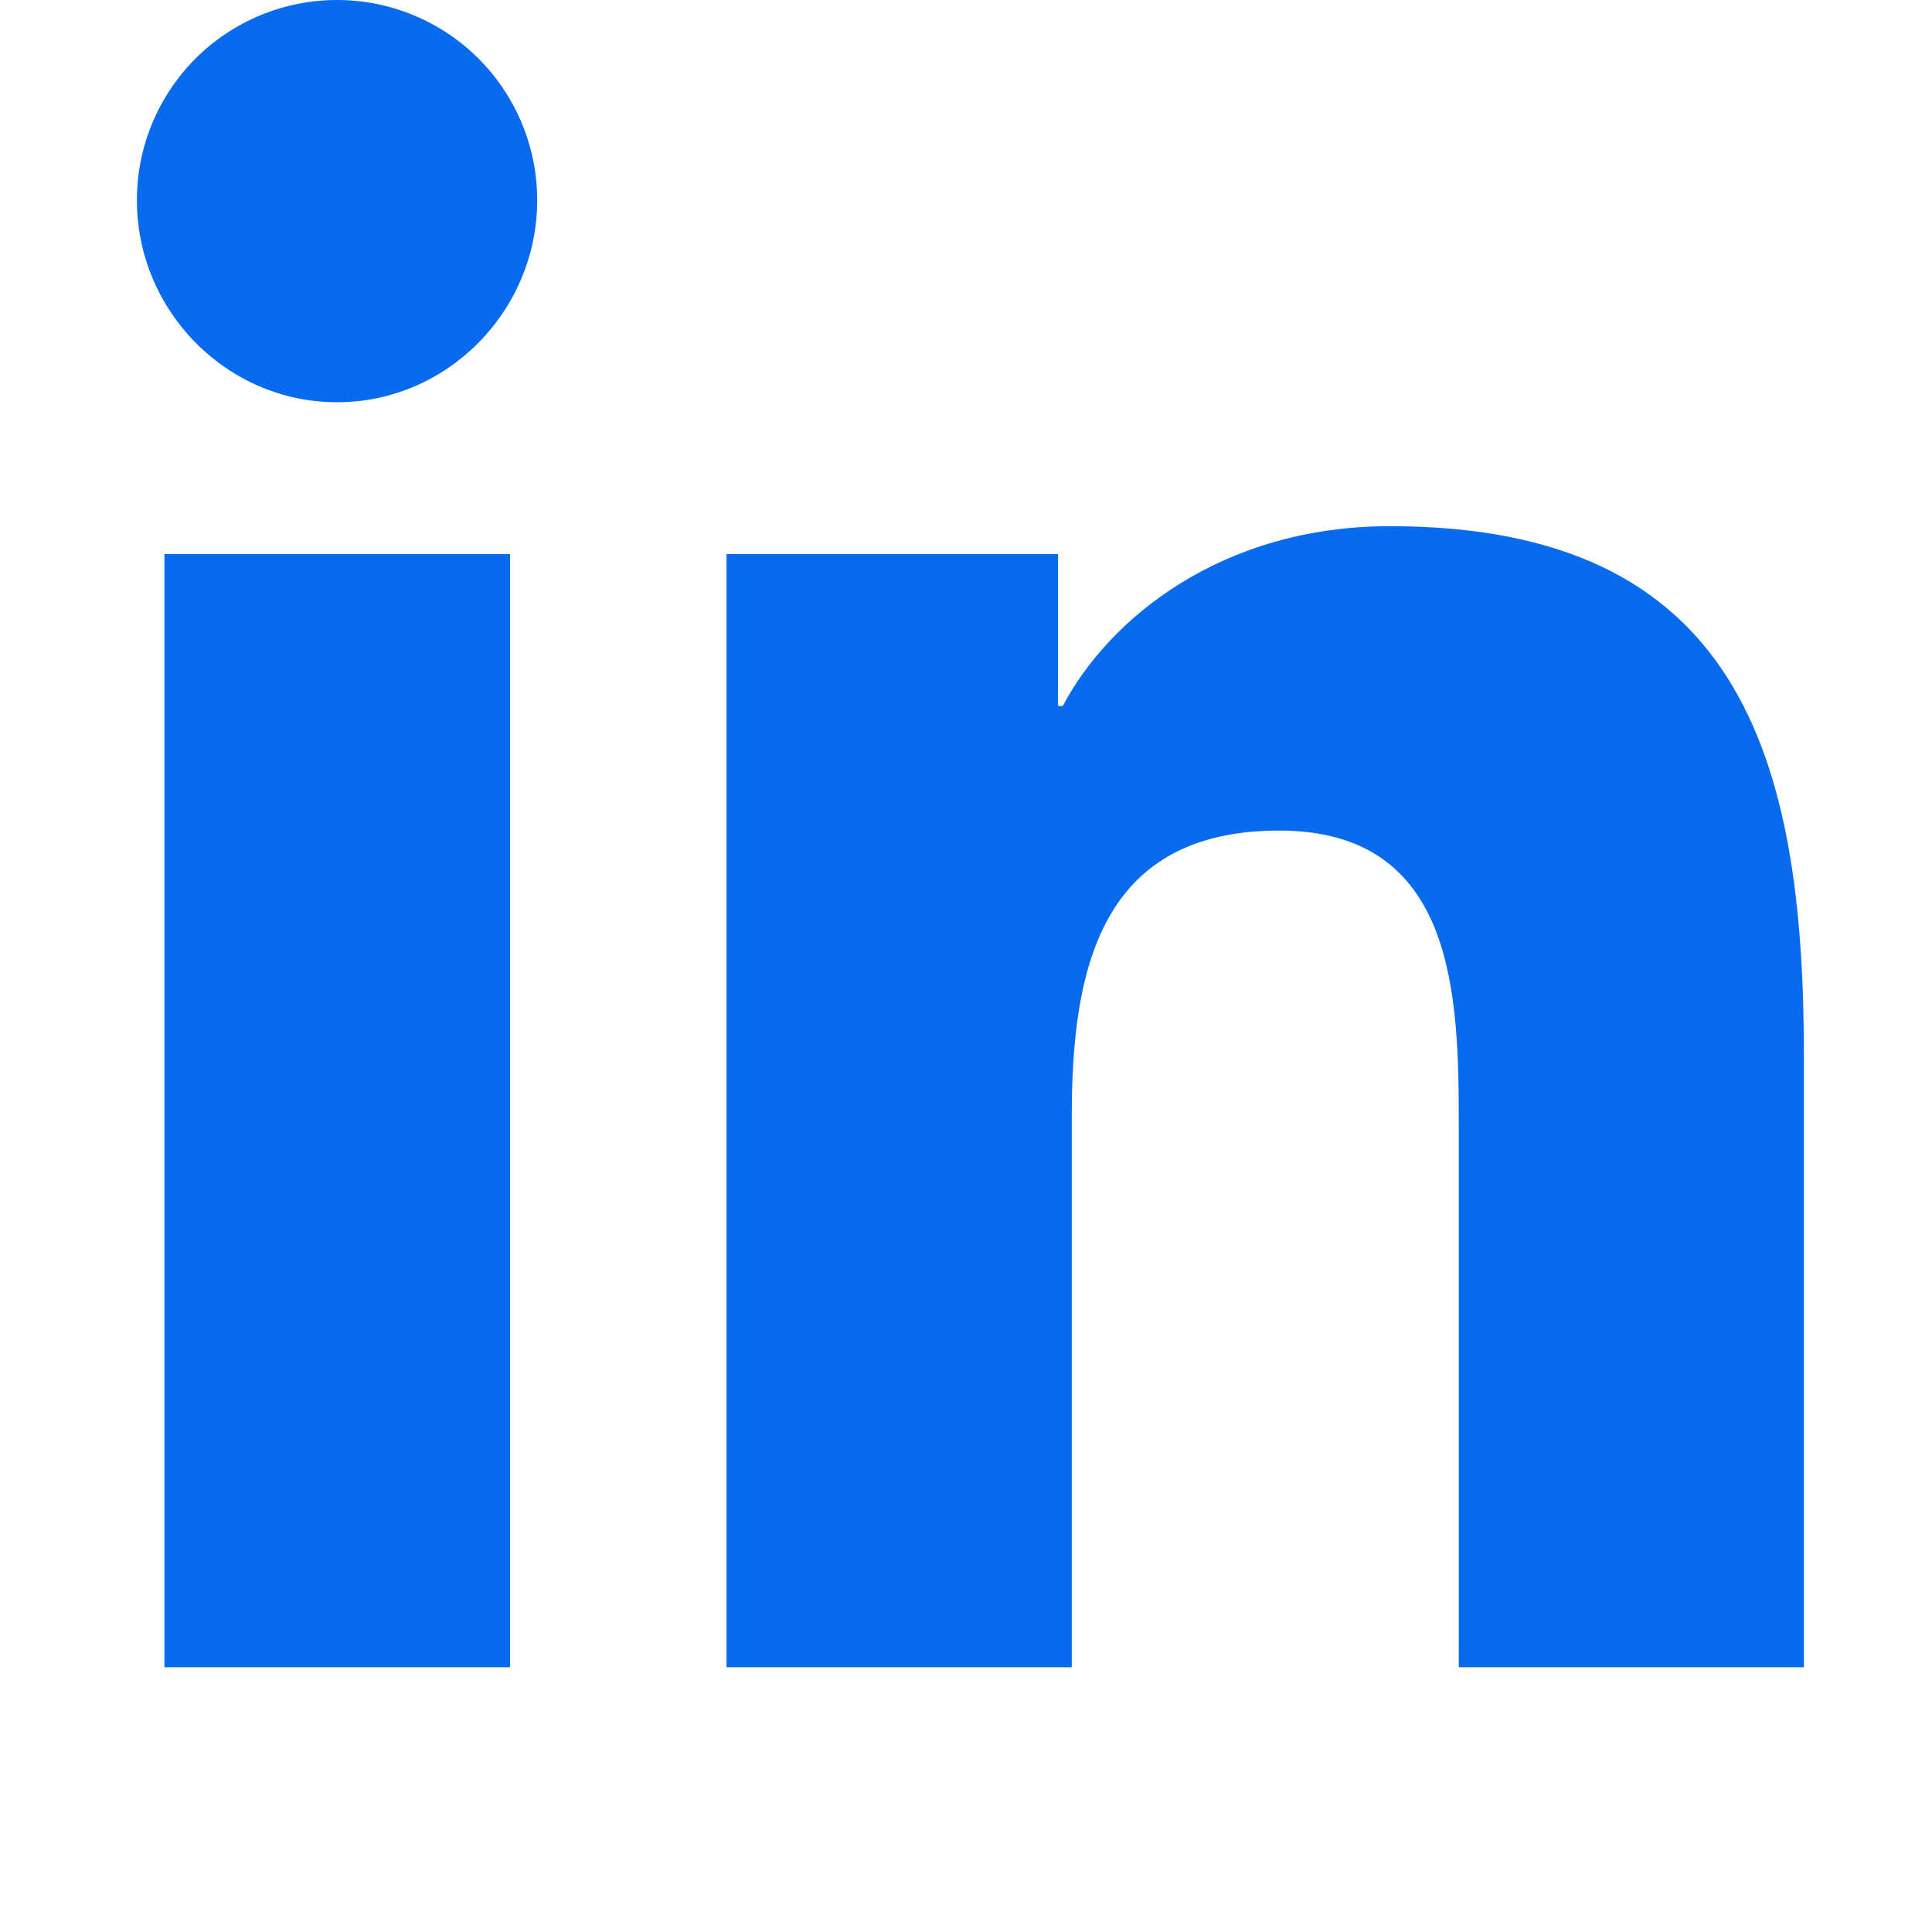 <svg width="20" height="20" viewBox="0 0 20 20" fill="none" xmlns="http://www.w3.org/2000/svg">
<path d="M5.28 17.259H1.702V5.736H5.28V17.259ZM3.489 4.164C2.345 4.164 1.417 3.216 1.417 2.072C1.417 1.523 1.635 0.996 2.023 0.607C2.412 0.218 2.939 0 3.489 0C4.038 0 4.565 0.218 4.954 0.607C5.343 0.996 5.561 1.523 5.561 2.072C5.561 3.216 4.633 4.164 3.489 4.164ZM18.671 17.259H15.101V11.65C15.101 10.313 15.074 8.598 13.241 8.598C11.381 8.598 11.095 10.051 11.095 11.553V17.259H7.521V5.736H10.953V7.308H11.002C11.48 6.402 12.647 5.447 14.388 5.447C18.009 5.447 18.674 7.832 18.674 10.929V17.259H18.671Z" fill="#086BED"/>
</svg>
